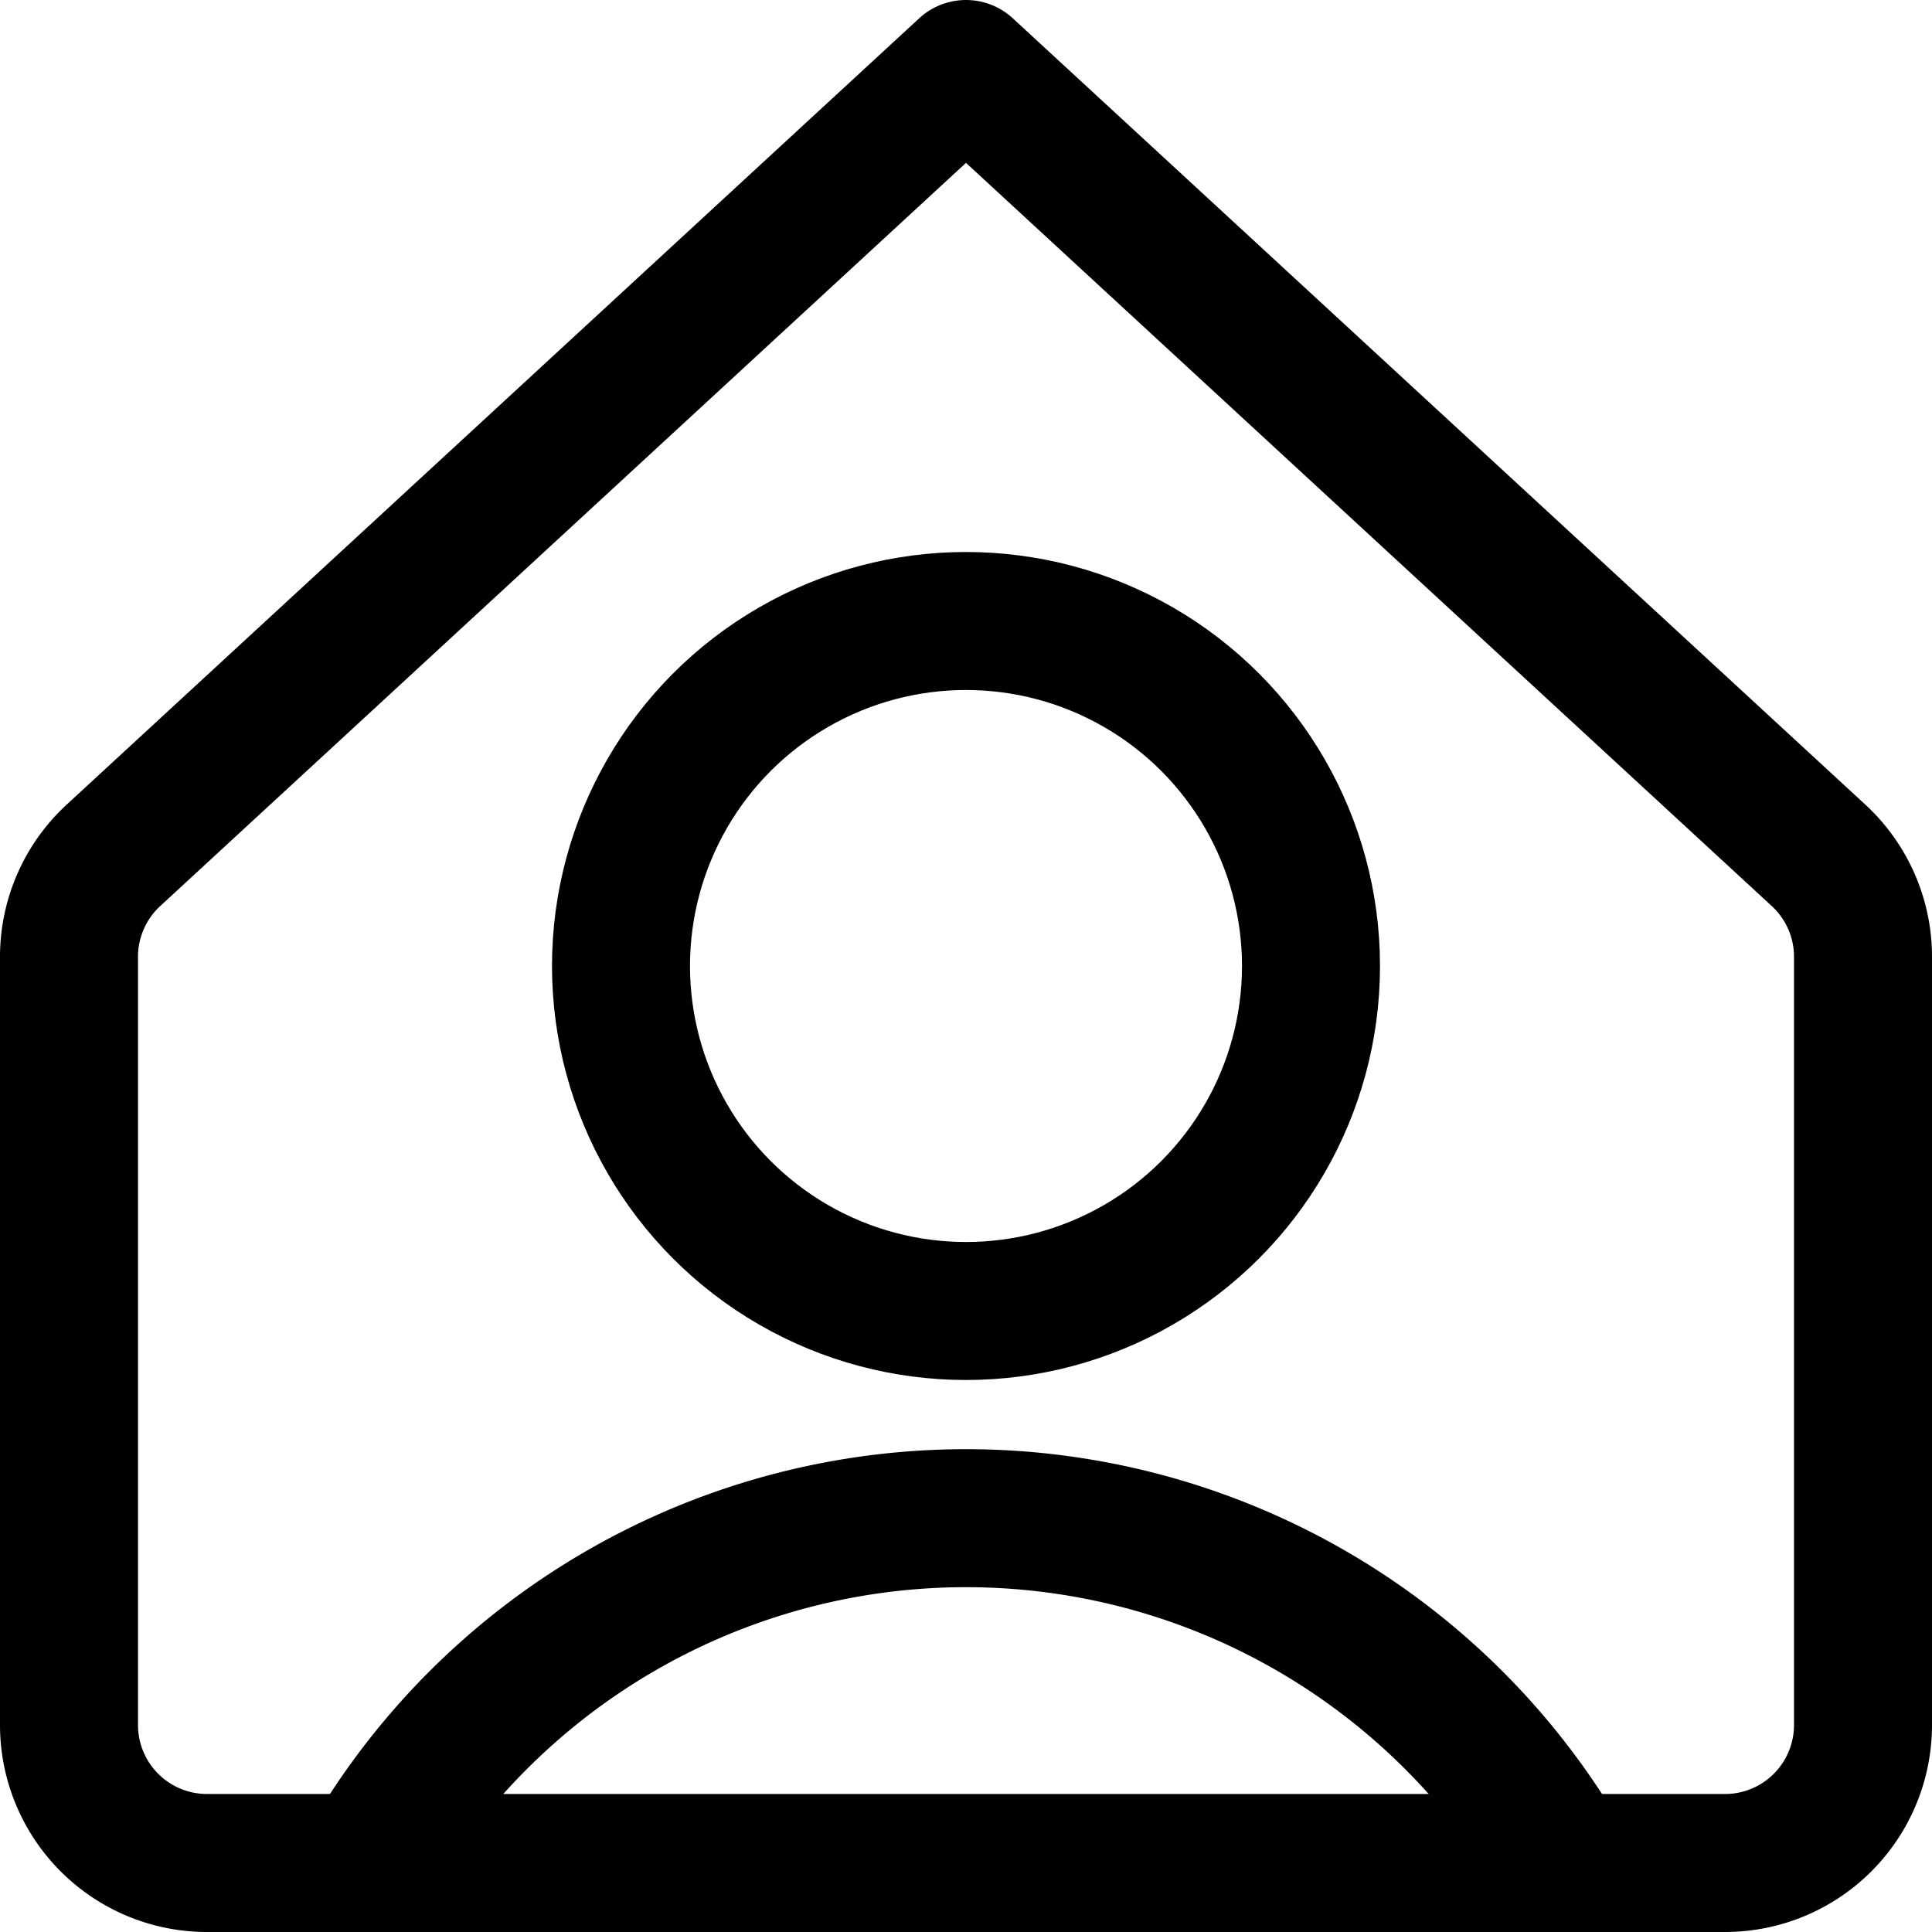 <svg xmlns="http://www.w3.org/2000/svg" viewBox="0 0 14 14">
  <g>
    <circle cx="7" cy="7" r="2.5" style="fill: none;stroke: #000001;stroke-linecap: round;stroke-linejoin: round"/>
    <path d="M2.73,13.4a5,5,0,0,1,8.54,0" style="fill: none;stroke: #000001;stroke-linecap: round;stroke-linejoin: round"/>
    <path d="M13.5,6.94a1,1,0,0,0-.32-.74L7,.5.82,6.2a1,1,0,0,0-.32.74V12.5a1,1,0,0,0,1,1h11a1,1,0,0,0,1-1Z" style="fill: none;stroke: #000001;stroke-linecap: round;stroke-linejoin: round"/>
  </g>
</svg>
